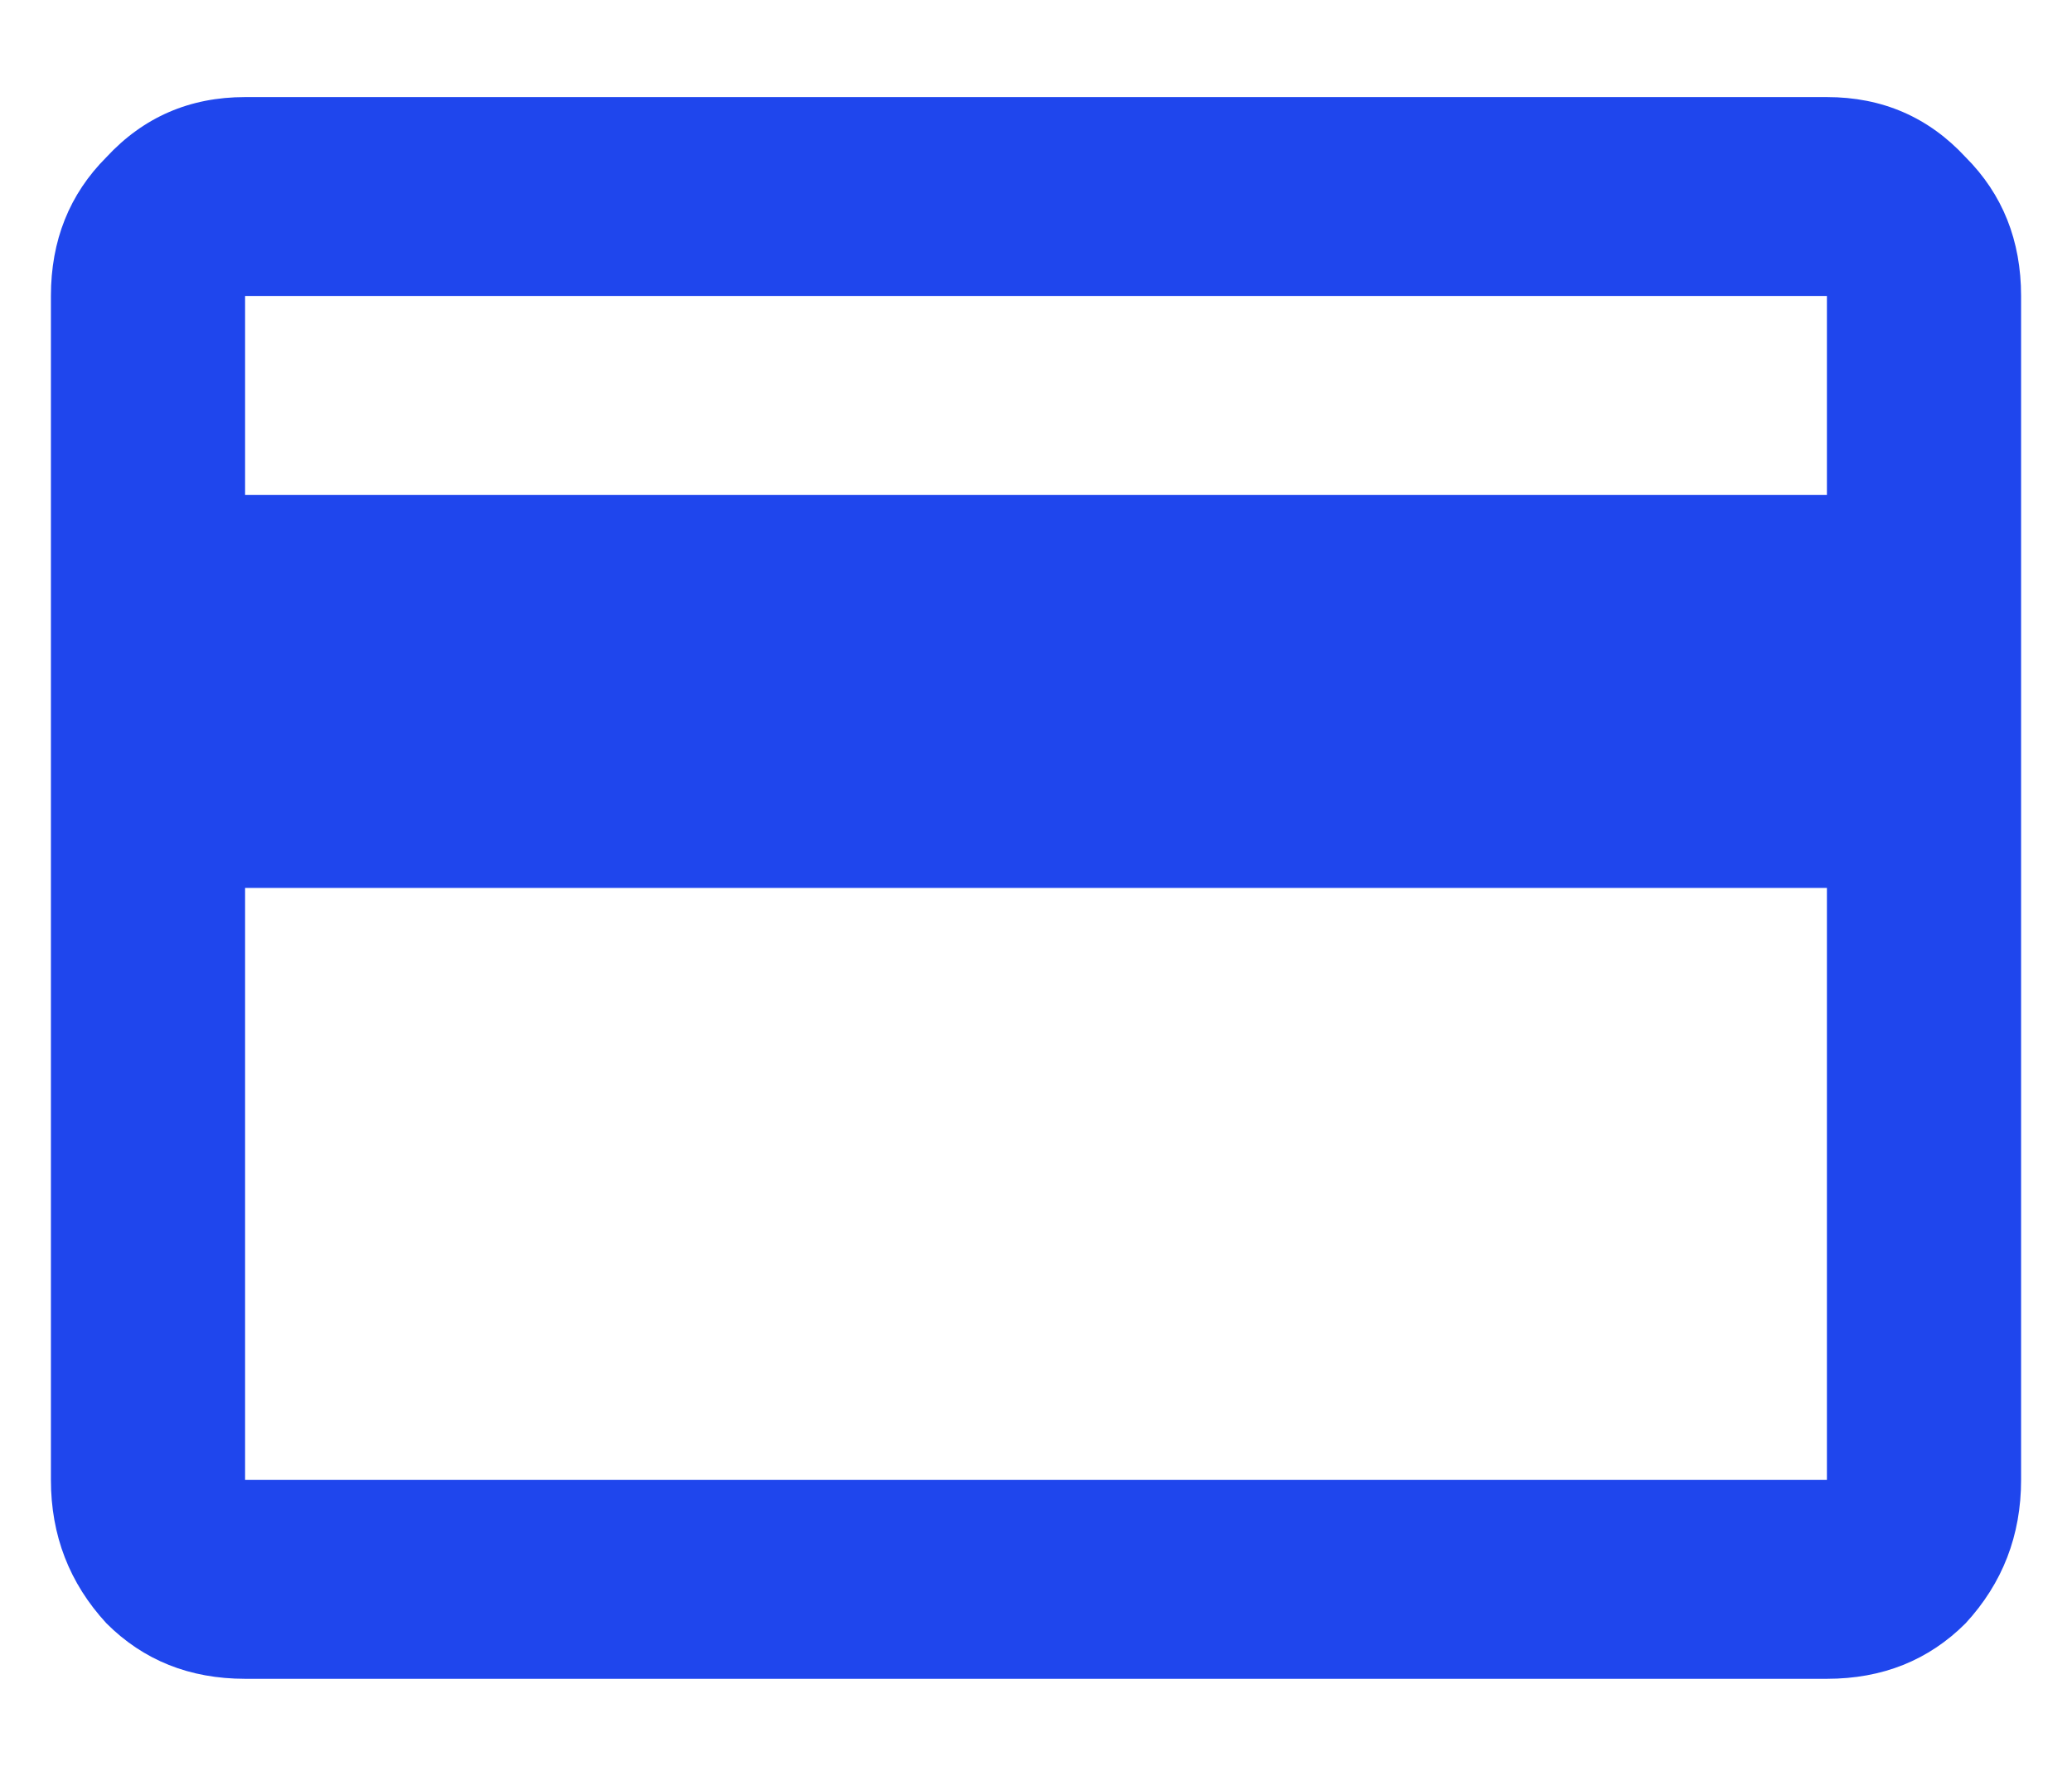 	<svg
		width="14"
		height="12"
		viewBox="0 0 14 12"
		fill="none"
		xmlns="http://www.w3.org/2000/svg"
	>
		<path
			d="M12.344 3.344V2H1.656V3.344H12.344ZM12.344 10V6H1.656V10H12.344ZM12.344 0.656C12.719 0.656 13.031 0.792 13.281 1.062C13.531 1.312 13.656 1.625 13.656 2V10C13.656 10.375 13.531 10.698 13.281 10.969C13.031 11.219 12.719 11.344 12.344 11.344H1.656C1.281 11.344 0.969 11.219 0.719 10.969C0.469 10.698 0.344 10.375 0.344 10V2C0.344 1.625 0.469 1.312 0.719 1.062C0.969 0.792 1.281 0.656 1.656 0.656H12.344Z"
			fill="#1f46ed"
		/>
	</svg>
